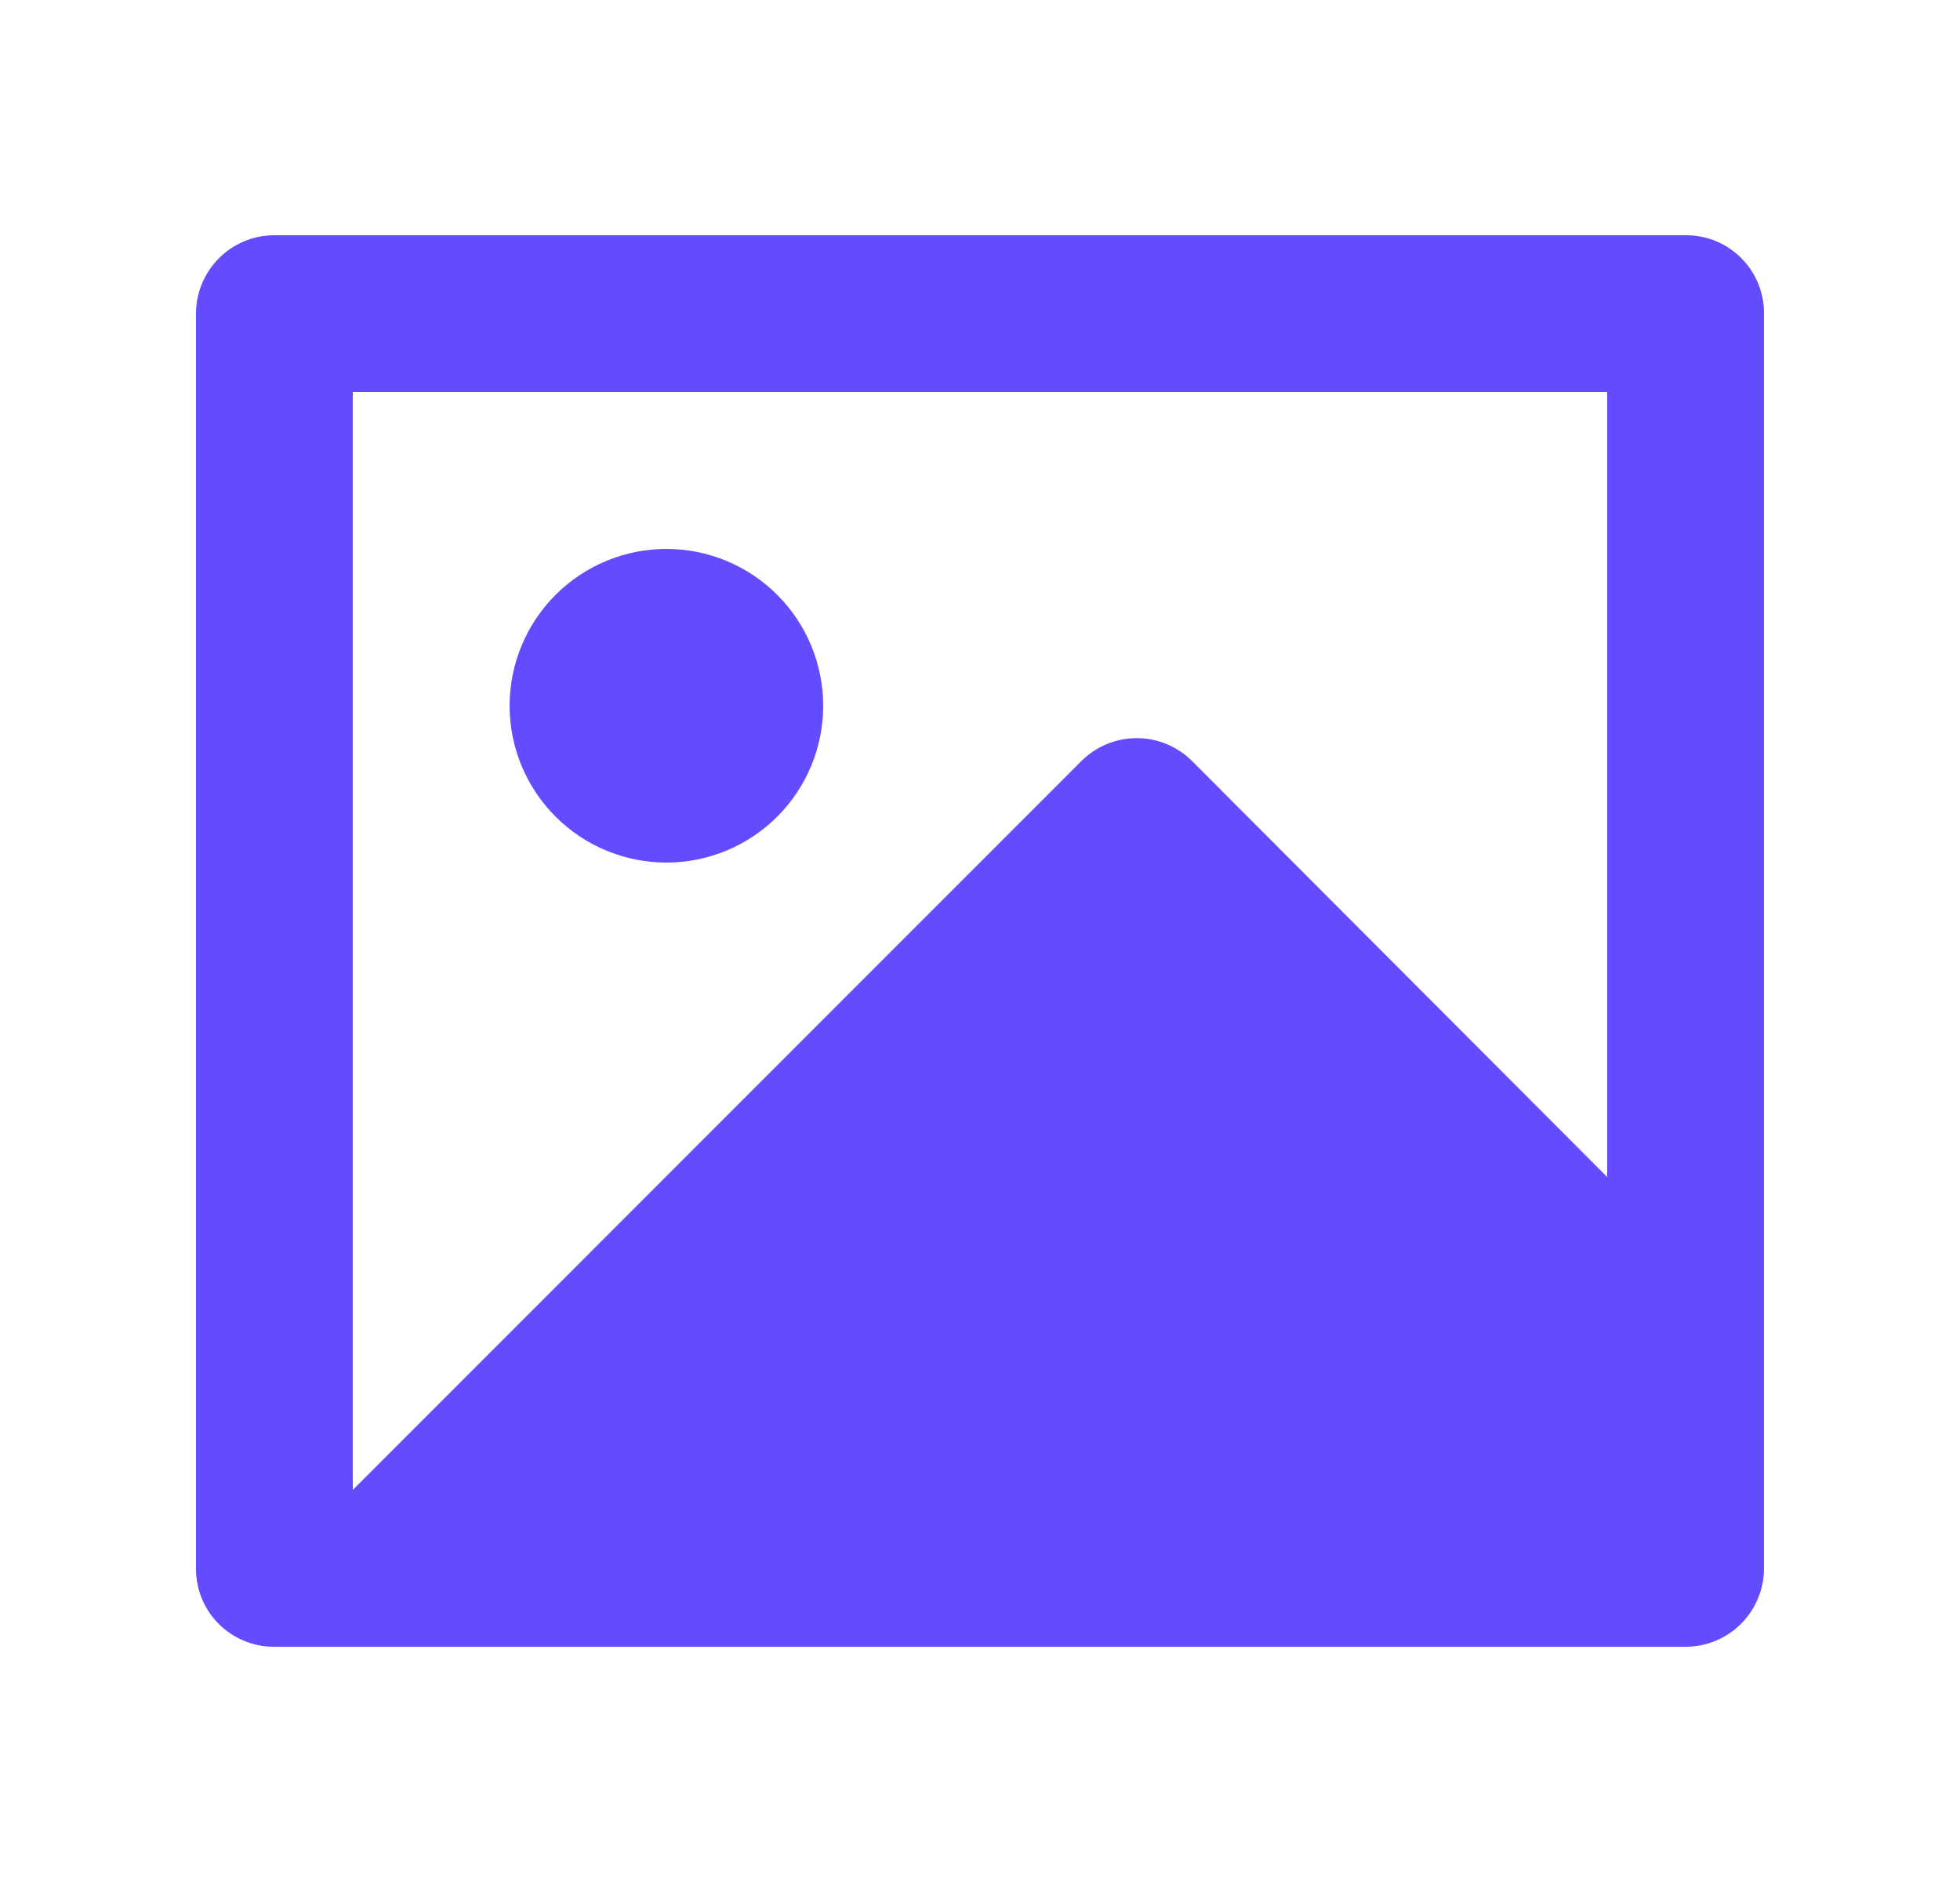 <svg width="25" height="24" viewBox="0 0 25 24" fill="none">
  <path d="M20.5 5H4.5V19L13.792 9.706C13.979 9.519 14.234 9.413 14.499 9.413C14.764 9.413 15.018 9.519 15.206 9.706L20.5 15.01V5ZM2.5 3.993C2.502 3.73 2.607 3.479 2.793 3.293C2.978 3.107 3.229 3.002 3.492 3H21.508C22.056 3 22.5 3.445 22.5 3.993V20.007C22.498 20.27 22.393 20.521 22.207 20.707C22.022 20.893 21.771 20.998 21.508 21H3.492C3.229 21 2.977 20.895 2.79 20.709C2.604 20.523 2.5 20.27 2.5 20.007V3.993ZM8.5 11C7.97 11 7.461 10.789 7.086 10.414C6.711 10.039 6.5 9.53 6.5 9C6.5 8.47 6.711 7.961 7.086 7.586C7.461 7.211 7.97 7 8.5 7C9.03 7 9.539 7.211 9.914 7.586C10.289 7.961 10.5 8.47 10.5 9C10.5 9.53 10.289 10.039 9.914 10.414C9.539 10.789 9.03 11 8.5 11Z" fill="#634CFF"/>
</svg>